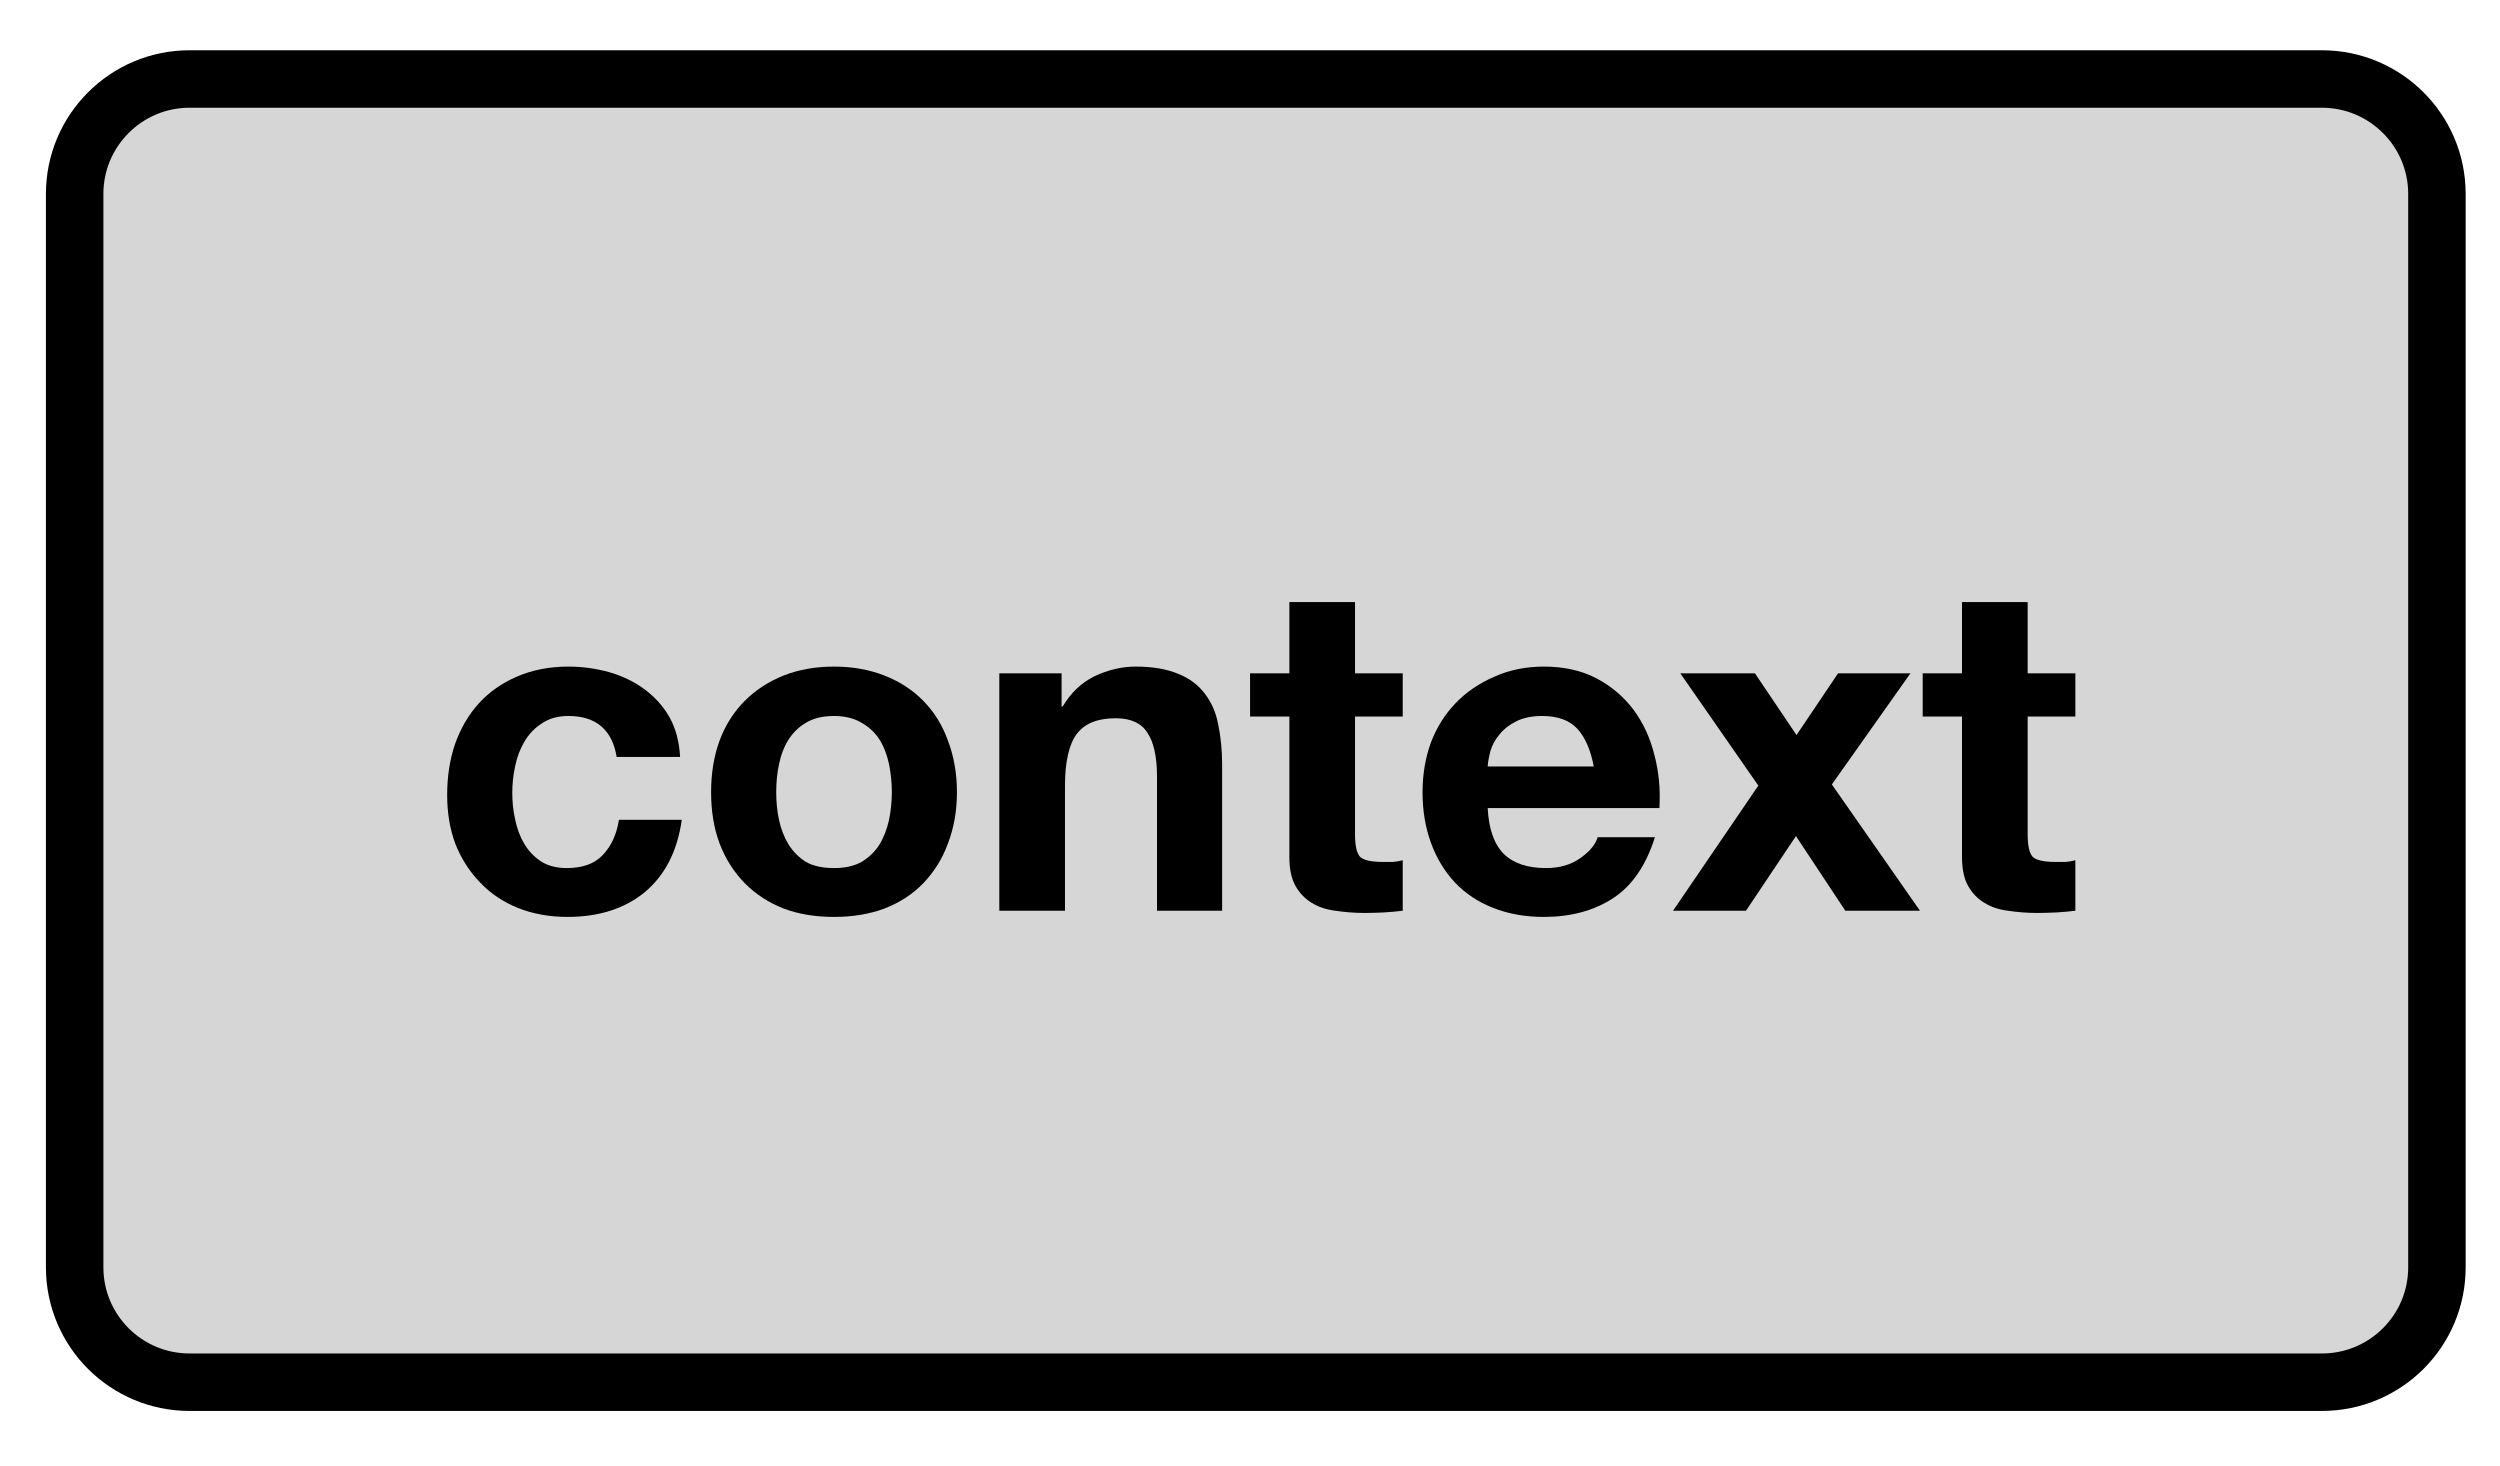 <?xml version="1.0" encoding="UTF-8"?>
<svg xmlns="http://www.w3.org/2000/svg" xmlns:xlink="http://www.w3.org/1999/xlink" width="69.6pt" height="40.8pt" viewBox="0 0 69.6 40.8" version="1.1">
<defs>
<g>
<symbol overflow="visible" id="glyph0-0">
<path style="stroke:none;" d="M 5 -7.766 L 1.422 -7.766 L 1.422 -1.219 L 5 -1.219 Z M 6.172 -8.938 L 6.172 -0.031 L 0.219 -0.031 L 0.219 -8.938 Z M 6.172 -8.938 "/>
</symbol>
<symbol overflow="visible" id="glyph0-1">
<path style="stroke:none;" d="M 5.203 -4.281 L 6.969 -4.281 C 6.945 -4.707 6.848 -5.078 6.672 -5.391 C 6.492 -5.703 6.258 -5.961 5.969 -6.172 C 5.688 -6.379 5.363 -6.535 5 -6.641 C 4.633 -6.742 4.254 -6.797 3.859 -6.797 C 3.328 -6.797 2.848 -6.703 2.422 -6.516 C 2.004 -6.336 1.648 -6.086 1.359 -5.766 C 1.078 -5.453 0.859 -5.078 0.703 -4.641 C 0.555 -4.203 0.484 -3.727 0.484 -3.219 C 0.484 -2.719 0.562 -2.258 0.719 -1.844 C 0.883 -1.438 1.113 -1.082 1.406 -0.781 C 1.695 -0.477 2.047 -0.242 2.453 -0.078 C 2.867 0.086 3.328 0.172 3.828 0.172 C 4.703 0.172 5.422 -0.055 5.984 -0.516 C 6.547 -0.984 6.891 -1.656 7.016 -2.531 L 5.266 -2.531 C 5.203 -2.125 5.051 -1.797 4.812 -1.547 C 4.582 -1.305 4.25 -1.188 3.812 -1.188 C 3.531 -1.188 3.289 -1.25 3.094 -1.375 C 2.895 -1.508 2.738 -1.676 2.625 -1.875 C 2.508 -2.07 2.426 -2.297 2.375 -2.547 C 2.32 -2.797 2.297 -3.039 2.297 -3.281 C 2.297 -3.52 2.32 -3.766 2.375 -4.016 C 2.426 -4.273 2.516 -4.508 2.641 -4.719 C 2.766 -4.926 2.926 -5.094 3.125 -5.219 C 3.32 -5.352 3.566 -5.422 3.859 -5.422 C 4.629 -5.422 5.078 -5.039 5.203 -4.281 Z M 5.203 -4.281 "/>
</symbol>
<symbol overflow="visible" id="glyph0-2">
<path style="stroke:none;" d="M 2.297 -3.297 C 2.297 -3.566 2.32 -3.828 2.375 -4.078 C 2.426 -4.336 2.516 -4.566 2.641 -4.766 C 2.766 -4.961 2.926 -5.117 3.125 -5.234 C 3.332 -5.359 3.594 -5.422 3.906 -5.422 C 4.207 -5.422 4.461 -5.359 4.672 -5.234 C 4.879 -5.117 5.047 -4.961 5.172 -4.766 C 5.297 -4.566 5.383 -4.336 5.438 -4.078 C 5.488 -3.828 5.516 -3.566 5.516 -3.297 C 5.516 -3.035 5.488 -2.781 5.438 -2.531 C 5.383 -2.281 5.297 -2.051 5.172 -1.844 C 5.047 -1.645 4.879 -1.484 4.672 -1.359 C 4.461 -1.242 4.207 -1.188 3.906 -1.188 C 3.594 -1.188 3.332 -1.242 3.125 -1.359 C 2.926 -1.484 2.766 -1.645 2.641 -1.844 C 2.516 -2.051 2.426 -2.281 2.375 -2.531 C 2.32 -2.781 2.297 -3.035 2.297 -3.297 Z M 0.484 -3.297 C 0.484 -2.773 0.562 -2.301 0.719 -1.875 C 0.883 -1.445 1.117 -1.078 1.422 -0.766 C 1.723 -0.461 2.082 -0.227 2.5 -0.062 C 2.914 0.094 3.383 0.172 3.906 0.172 C 4.426 0.172 4.895 0.094 5.312 -0.062 C 5.738 -0.227 6.098 -0.461 6.391 -0.766 C 6.691 -1.078 6.922 -1.445 7.078 -1.875 C 7.242 -2.301 7.328 -2.773 7.328 -3.297 C 7.328 -3.828 7.242 -4.305 7.078 -4.734 C 6.922 -5.172 6.691 -5.539 6.391 -5.844 C 6.098 -6.145 5.738 -6.379 5.312 -6.547 C 4.895 -6.711 4.426 -6.797 3.906 -6.797 C 3.383 -6.797 2.914 -6.711 2.5 -6.547 C 2.082 -6.379 1.723 -6.145 1.422 -5.844 C 1.117 -5.539 0.883 -5.172 0.719 -4.734 C 0.562 -4.305 0.484 -3.828 0.484 -3.297 Z M 0.484 -3.297 "/>
</symbol>
<symbol overflow="visible" id="glyph0-3">
<path style="stroke:none;" d="M 0.688 -6.609 L 0.688 0 L 2.516 0 L 2.516 -3.469 C 2.516 -4.145 2.625 -4.629 2.844 -4.922 C 3.062 -5.211 3.422 -5.359 3.922 -5.359 C 4.348 -5.359 4.645 -5.223 4.812 -4.953 C 4.988 -4.691 5.078 -4.285 5.078 -3.734 L 5.078 0 L 6.891 0 L 6.891 -4.062 C 6.891 -4.477 6.852 -4.852 6.781 -5.188 C 6.719 -5.52 6.594 -5.805 6.406 -6.047 C 6.227 -6.285 5.984 -6.469 5.672 -6.594 C 5.359 -6.727 4.961 -6.797 4.484 -6.797 C 4.098 -6.797 3.719 -6.707 3.344 -6.531 C 2.977 -6.352 2.68 -6.07 2.453 -5.688 L 2.422 -5.688 L 2.422 -6.609 Z M 0.688 -6.609 "/>
</symbol>
<symbol overflow="visible" id="glyph0-4">
<path style="stroke:none;" d="M 3 -6.609 L 3 -8.594 L 1.172 -8.594 L 1.172 -6.609 L 0.078 -6.609 L 0.078 -5.406 L 1.172 -5.406 L 1.172 -1.5 C 1.172 -1.164 1.227 -0.895 1.344 -0.688 C 1.457 -0.488 1.609 -0.332 1.797 -0.219 C 1.984 -0.102 2.203 -0.031 2.453 0 C 2.711 0.039 2.984 0.062 3.266 0.062 C 3.441 0.062 3.625 0.055 3.812 0.047 C 4 0.035 4.172 0.02 4.328 0 L 4.328 -1.406 C 4.242 -1.383 4.156 -1.367 4.062 -1.359 C 3.969 -1.359 3.867 -1.359 3.766 -1.359 C 3.453 -1.359 3.242 -1.406 3.141 -1.5 C 3.047 -1.602 3 -1.812 3 -2.125 L 3 -5.406 L 4.328 -5.406 L 4.328 -6.609 Z M 3 -6.609 "/>
</symbol>
<symbol overflow="visible" id="glyph0-5">
<path style="stroke:none;" d="M 5.141 -4.016 L 2.188 -4.016 C 2.195 -4.141 2.223 -4.285 2.266 -4.453 C 2.316 -4.617 2.398 -4.77 2.516 -4.906 C 2.629 -5.051 2.781 -5.172 2.969 -5.266 C 3.164 -5.367 3.41 -5.422 3.703 -5.422 C 4.141 -5.422 4.469 -5.301 4.688 -5.062 C 4.906 -4.82 5.055 -4.473 5.141 -4.016 Z M 2.188 -2.859 L 6.969 -2.859 C 7 -3.379 6.953 -3.875 6.828 -4.344 C 6.711 -4.812 6.52 -5.227 6.25 -5.594 C 5.977 -5.957 5.633 -6.25 5.219 -6.469 C 4.801 -6.688 4.312 -6.797 3.75 -6.797 C 3.25 -6.797 2.789 -6.703 2.375 -6.516 C 1.957 -6.336 1.598 -6.094 1.297 -5.781 C 1.004 -5.477 0.773 -5.113 0.609 -4.688 C 0.453 -4.258 0.375 -3.797 0.375 -3.297 C 0.375 -2.785 0.453 -2.316 0.609 -1.891 C 0.766 -1.461 0.988 -1.094 1.281 -0.781 C 1.57 -0.477 1.926 -0.242 2.344 -0.078 C 2.758 0.086 3.227 0.172 3.75 0.172 C 4.5 0.172 5.141 0 5.672 -0.344 C 6.203 -0.688 6.594 -1.254 6.844 -2.047 L 5.25 -2.047 C 5.188 -1.836 5.02 -1.641 4.75 -1.453 C 4.488 -1.273 4.176 -1.188 3.812 -1.188 C 3.301 -1.188 2.91 -1.316 2.641 -1.578 C 2.367 -1.848 2.219 -2.273 2.188 -2.859 Z M 2.188 -2.859 "/>
</symbol>
<symbol overflow="visible" id="glyph0-6">
<path style="stroke:none;" d="M 2.375 -3.484 L 0 0 L 2.031 0 L 3.422 -2.078 L 4.797 0 L 6.875 0 L 4.422 -3.516 L 6.609 -6.609 L 4.594 -6.609 L 3.438 -4.891 L 2.281 -6.609 L 0.203 -6.609 Z M 2.375 -3.484 "/>
</symbol>
</g>
</defs>
<g id="surface1">
<path style="fill-rule:nonzero;fill:rgb(83.742%,83.743%,83.742%);fill-opacity:1;stroke-width:2;stroke-linecap:round;stroke-linejoin:round;stroke:rgb(0%,0%,0%);stroke-opacity:1;stroke-miterlimit:10;" d="M 216.597 175.749 L 290.801 175.749 C 293.013 175.749 294.805 177.541 294.805 179.748 L 294.805 217.102 C 294.805 219.313 293.013 221.101 290.801 221.101 L 216.597 221.101 C 214.39 221.101 212.598 219.313 212.598 217.102 L 212.598 179.748 C 212.598 177.541 214.39 175.749 216.597 175.749 Z M 216.597 175.749 " transform="matrix(0.8,0,0,0.8,-168,-138.4)"/>
<g style="fill:rgb(0%,0%,0%);fill-opacity:1;">
  <use xlink:href="#glyph0-1" x="11.965" y="25.355"/>
  <use xlink:href="#glyph0-2" x="19.313" y="25.355"/>
  <use xlink:href="#glyph0-3" x="27.133" y="25.355"/>
  <use xlink:href="#glyph0-4" x="34.724" y="25.355"/>
  <use xlink:href="#glyph0-5" x="39.229" y="25.355"/>
  <use xlink:href="#glyph0-6" x="46.577" y="25.355"/>
  <use xlink:href="#glyph0-4" x="53.45" y="25.355"/>
</g>
</g>
</svg>
